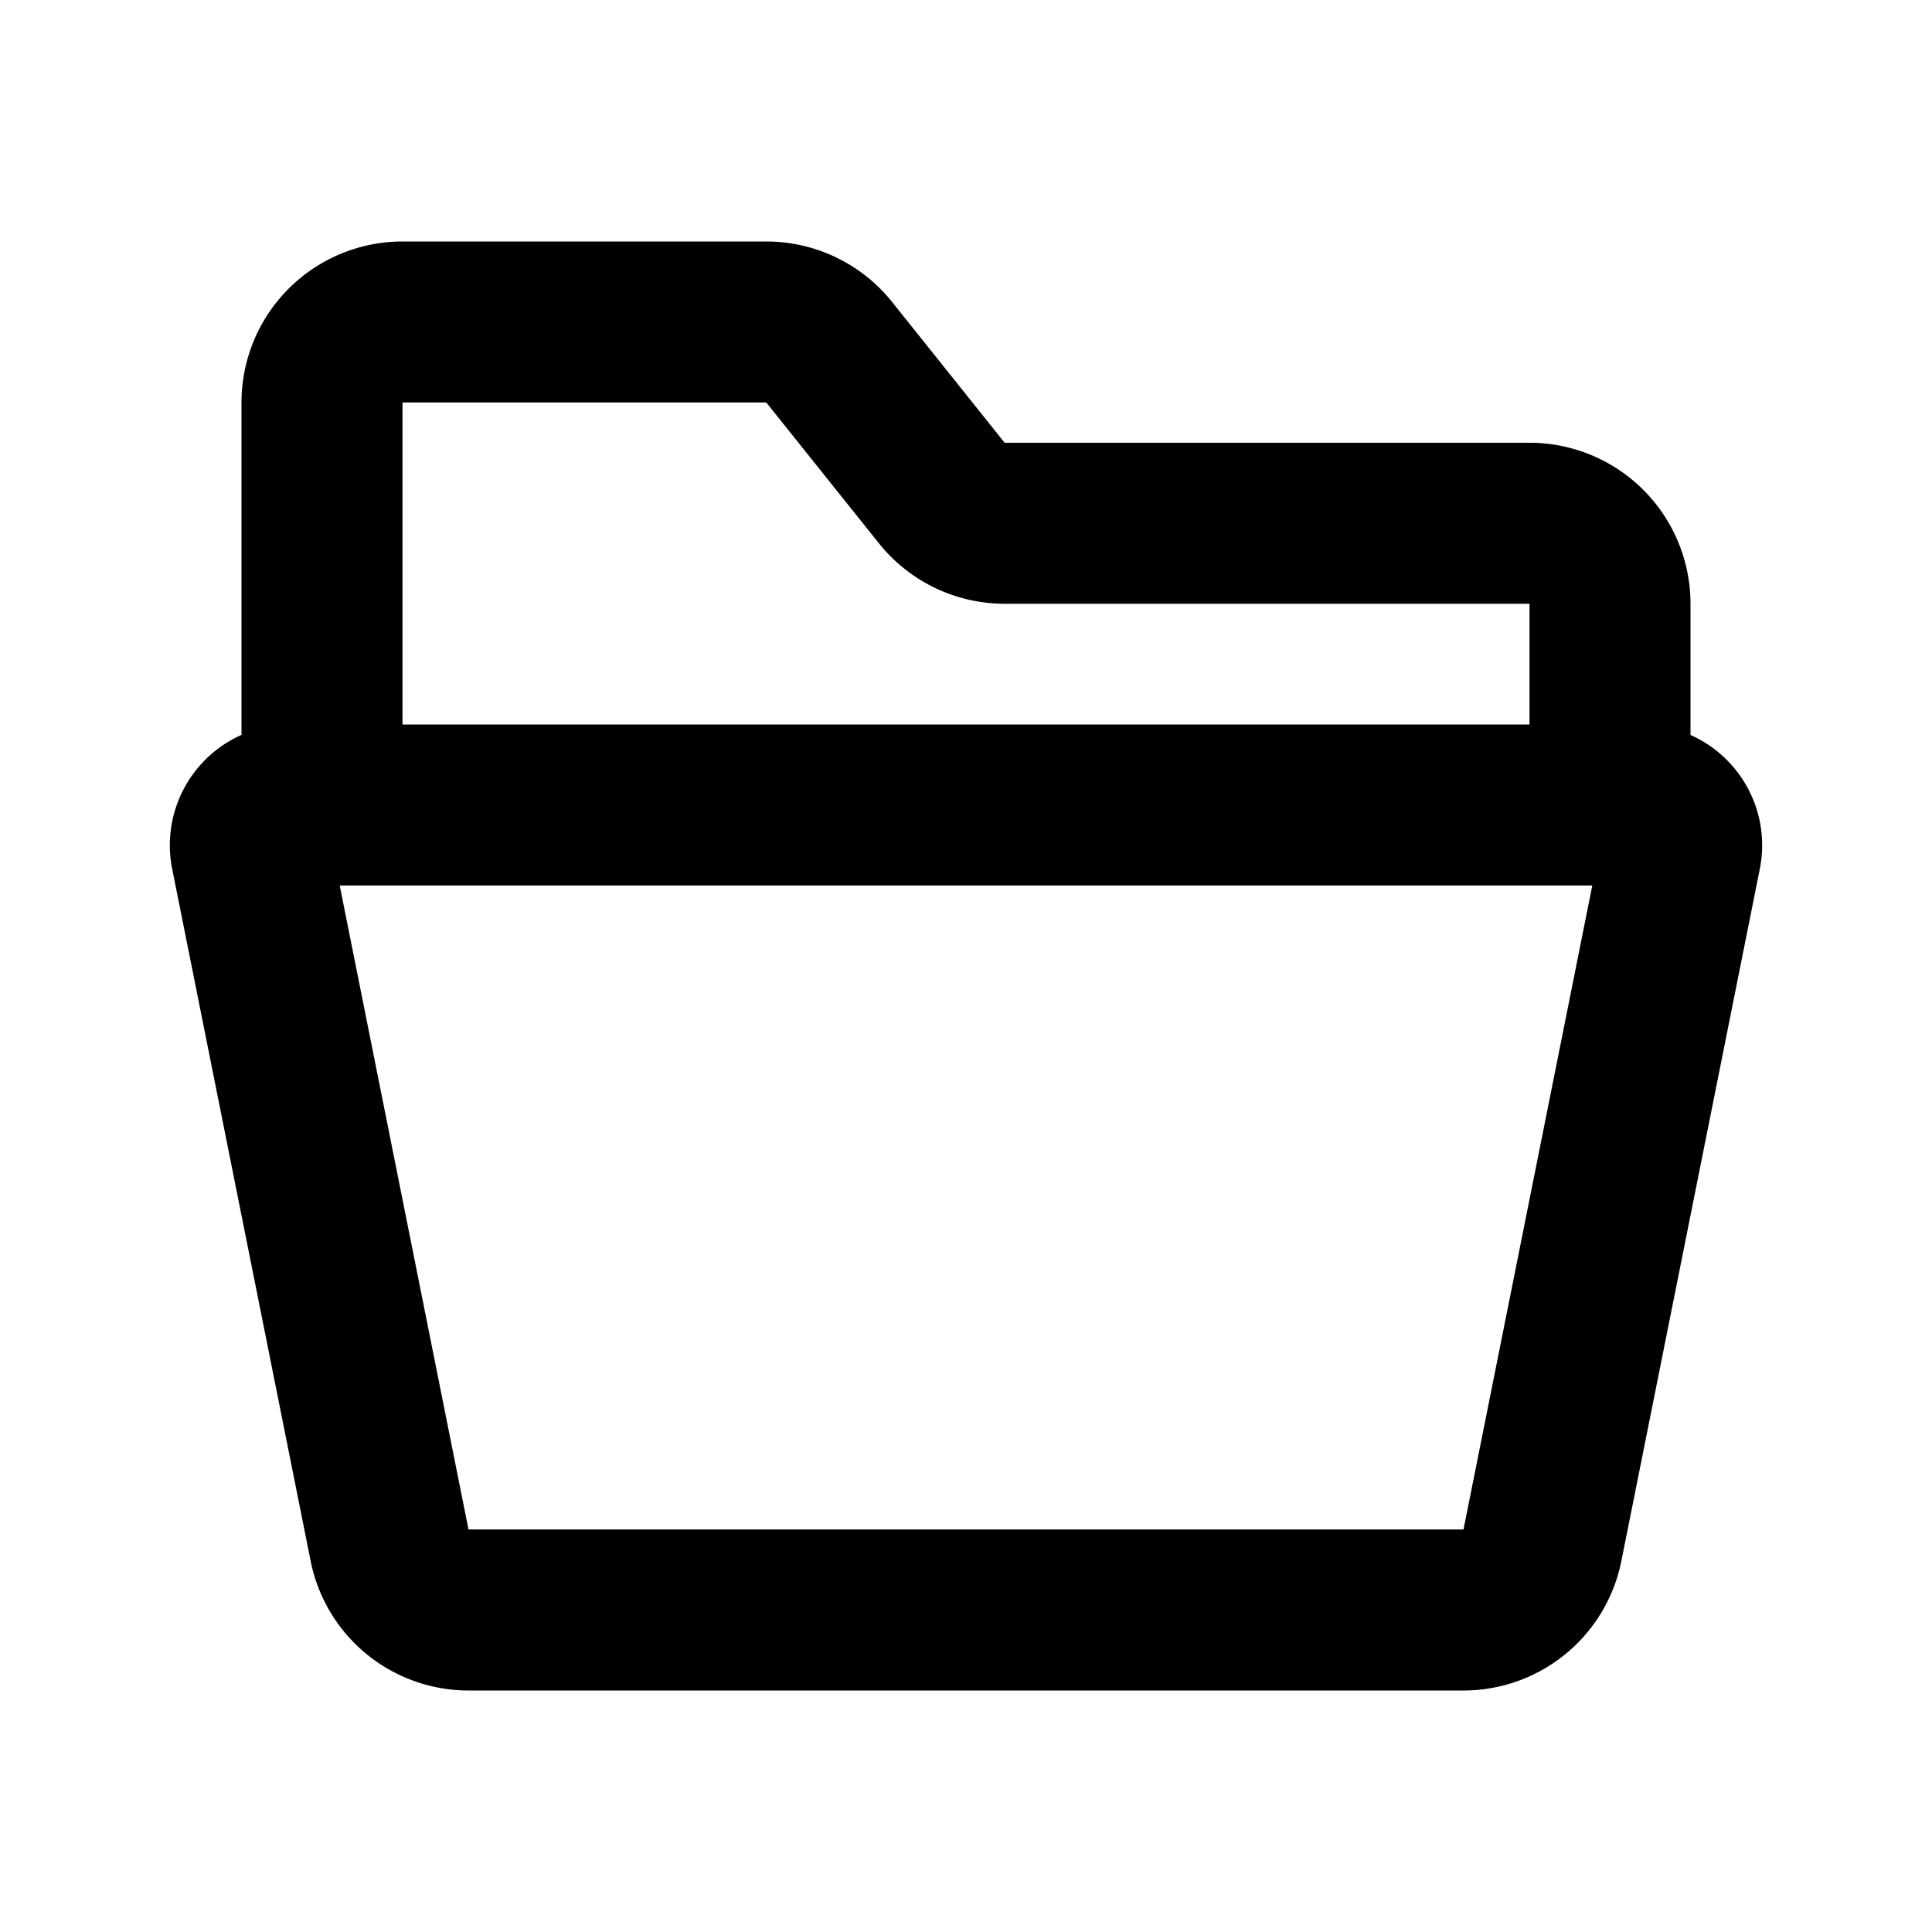 <svg xmlns="http://www.w3.org/2000/svg" xmlns:xlink="http://www.w3.org/1999/xlink" width="24" height="24" viewBox="0 0 24 24"><g fill="none" fill-rule="evenodd"><path d="m12.593 23.258l-.011.002l-.071.035l-.02.004l-.014-.004l-.071-.035q-.016-.005-.024.005l-.004.01l-.017.428l.005.02l.01.013l.104.074l.015.004l.012-.004l.104-.074l.012-.016l.004-.017l-.017-.427q-.004-.016-.017-.018m.265-.113l-.013.002l-.185.093l-.01.01l-.003.011l.018.43l.005.012l.008.007l.201.093q.019.005.029-.008l.004-.014l-.034-.614q-.005-.018-.02-.022m-.715.002a.02.02 0 0 0-.027.006l-.006.014l-.034.614q.001.018.017.024l.015-.002l.201-.093l.01-.008l.004-.011l.017-.43l-.003-.012l-.01-.01z"/><path fill="currentColor" d="M5 3a2 2 0 0 0-2 2v4.129a1.5 1.5 0 0 0-.861 1.665l1.72 8.598A2 2 0 0 0 5.819 21H18.18a2 2 0 0 0 1.961-1.608l1.72-8.598A1.5 1.5 0 0 0 21 9.13V7.5a2 2 0 0 0-2-2h-6.52l-1.399-1.75A2 2 0 0 0 9.52 3zm14.78 8H4.22l1.6 8h12.36zM5 9h14V7.5h-6.52a2 2 0 0 1-1.561-.75L9.519 5H5z"/></g></svg>